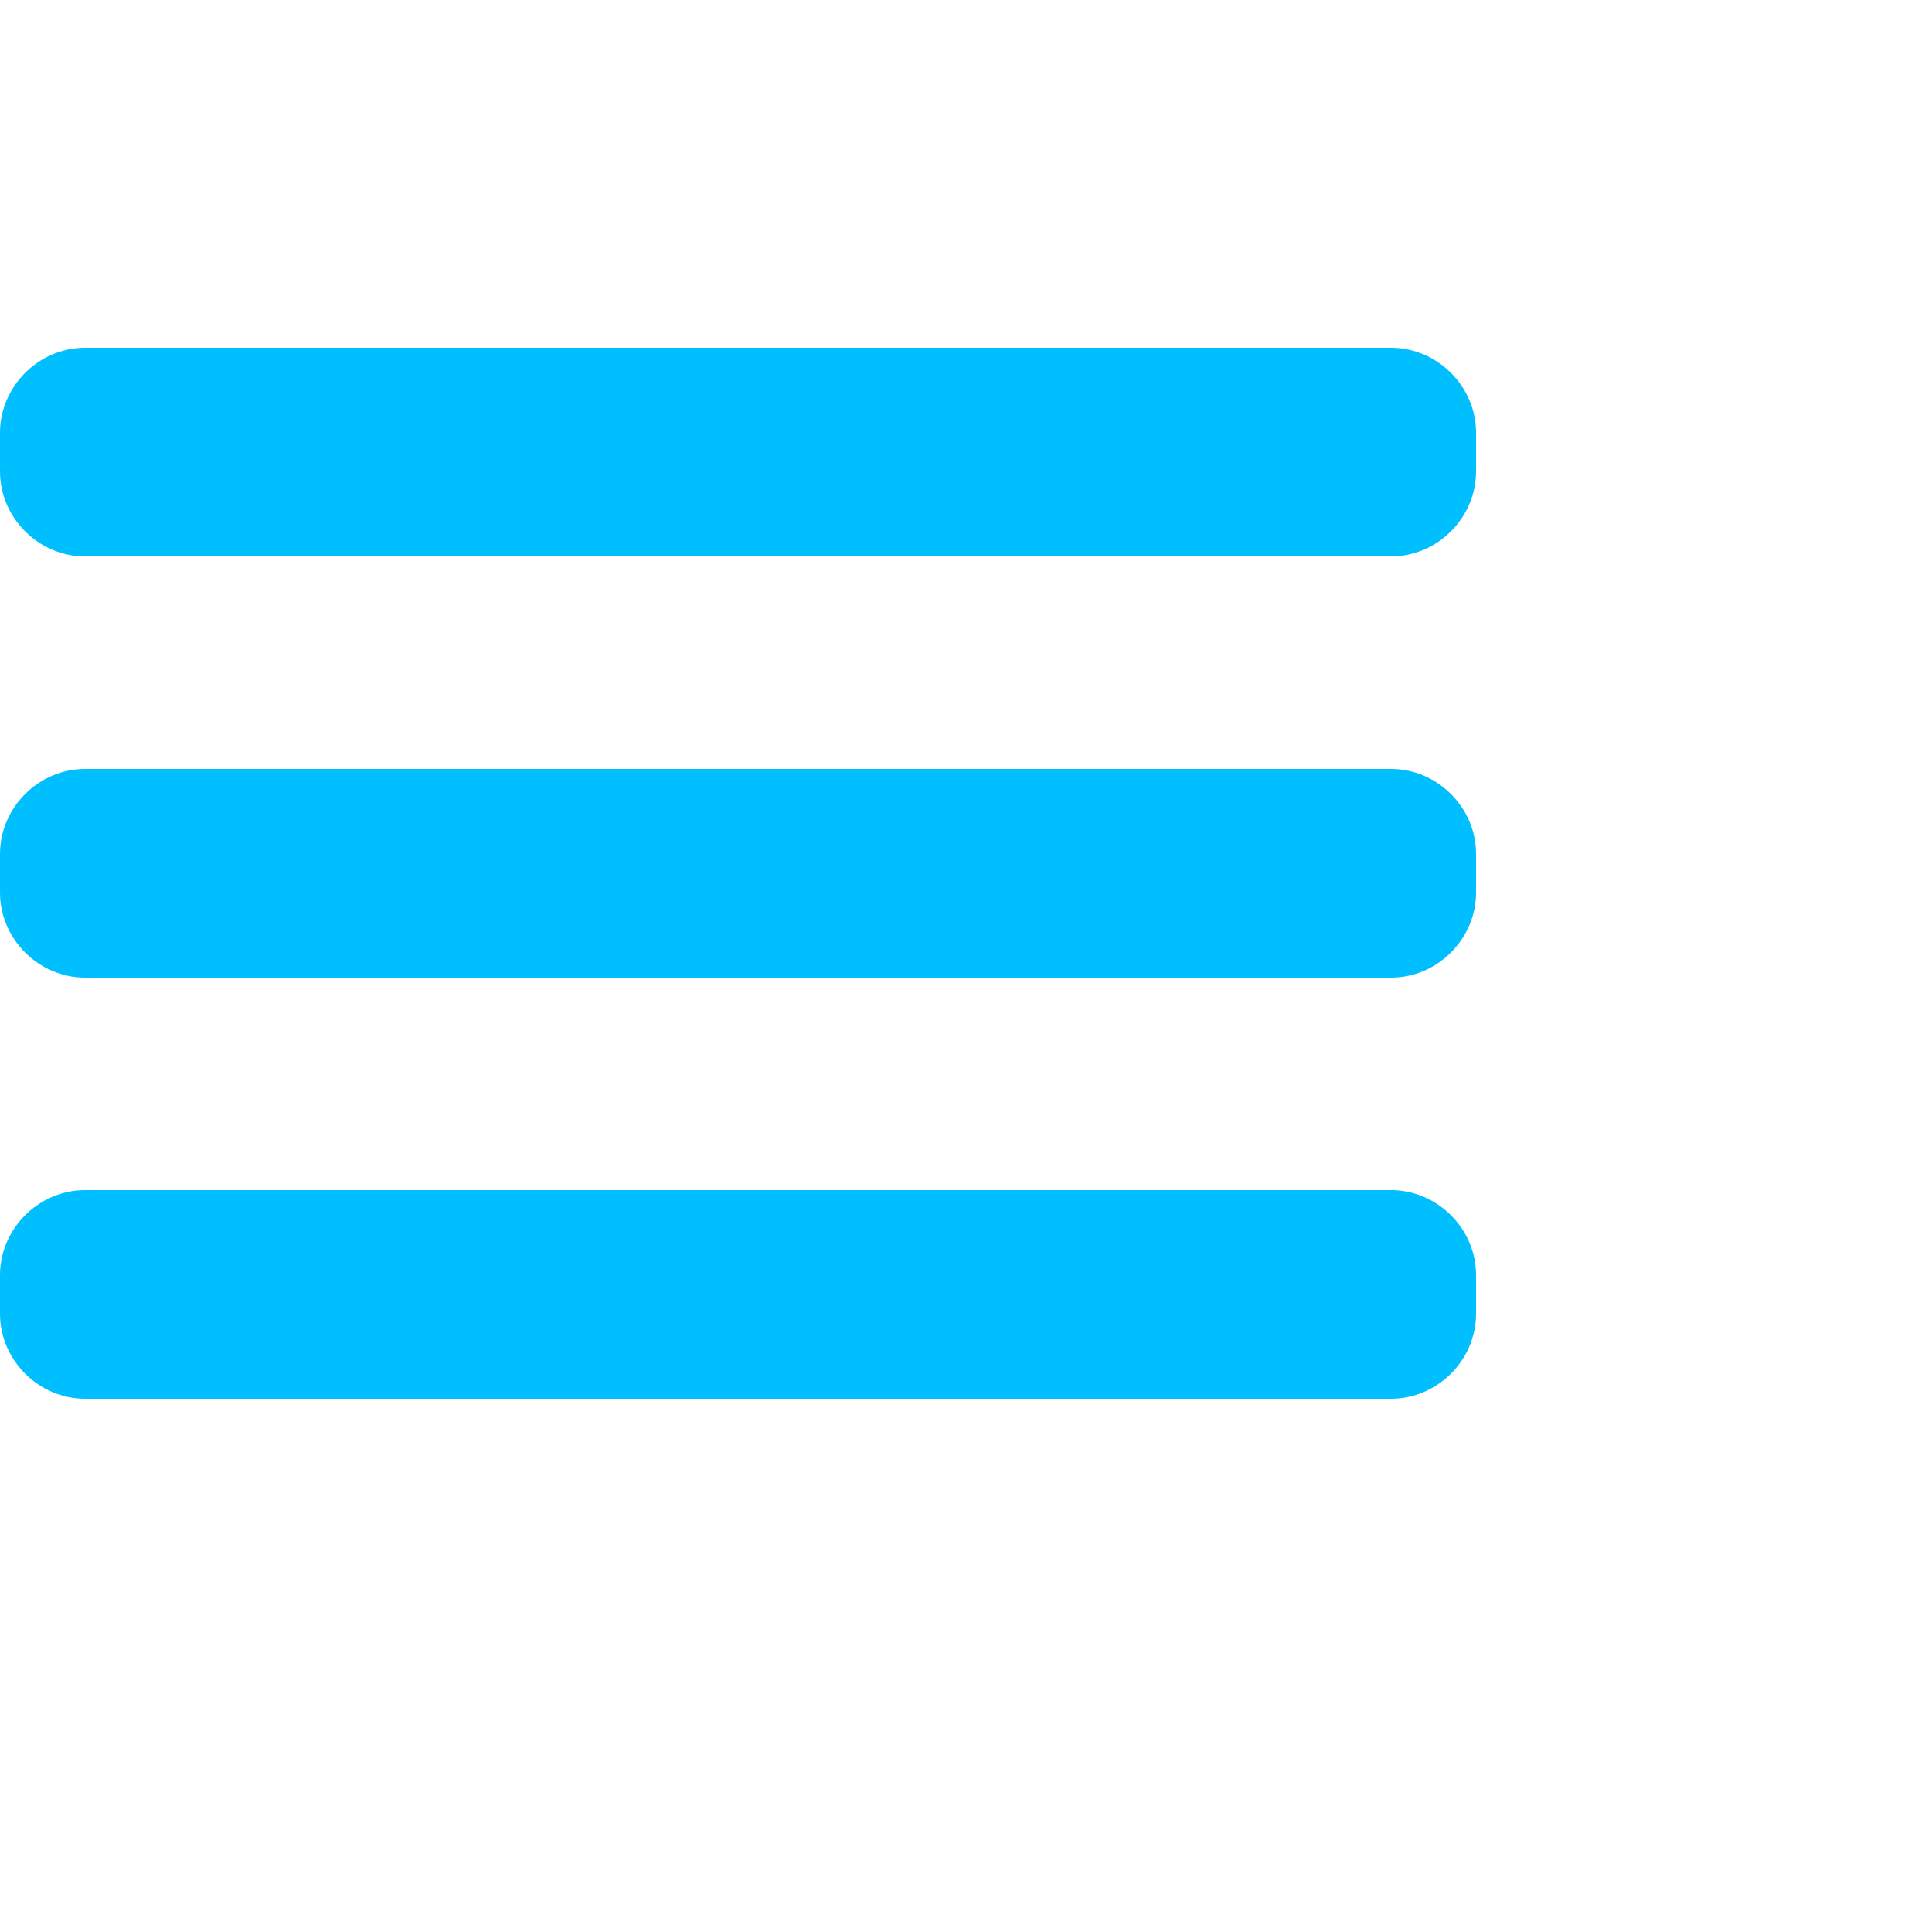 <?xml version="1.0" encoding="utf-8"?>
<!-- Generator: Adobe Illustrator 24.0.2, SVG Export Plug-In . SVG Version: 6.00 Build 0)  -->
<!DOCTYPE svg PUBLIC "-//W3C//DTD SVG 1.1//EN" "http://www.w3.org/Graphics/SVG/1.1/DTD/svg11.dtd">
<svg version="1.1" id="Layer_1" xmlns:x="http://ns.adobe.com/Extensibility/1.0/" xmlns:i="http://ns.adobe.com/AdobeIllustrator/10.0/" xmlns:graph="http://ns.adobe.com/Graphs/1.0/"
	 xmlns="http://www.w3.org/2000/svg" xmlns:xlink="http://www.w3.org/1999/xlink" x="0px" y="0px" width="50px" height="50px"
	 viewBox="0 0 50 50" style="enable-background:new 0 0 50 50;" xml:space="preserve">
<style type="text/css">
	.st0{fill:#00BFFF;}
</style>
<path class="st0" d="M36,14.4H2.2c-1.2,0-2.2-1-2.2-2.2v-1C0,10,1,9,2.2,9H36c1.2,0,2.2,1,2.2,2.2v1C38.2,13.4,37.2,14.4,36,14.4z"
	/>
<path class="st0" d="M36,25.3H2.2c-1.2,0-2.2-1-2.2-2.2v-1c0-1.2,1-2.2,2.2-2.2H36c1.2,0,2.2,1,2.2,2.2v1
	C38.2,24.3,37.2,25.3,36,25.3z"/>
<path class="st0" d="M36,36.2H2.2C1,36.2,0,35.2,0,34v-1c0-1.2,1-2.2,2.2-2.2H36c1.2,0,2.2,1,2.2,2.2v1C38.2,35.2,37.2,36.2,36,36.2
	z"/>
</svg>
